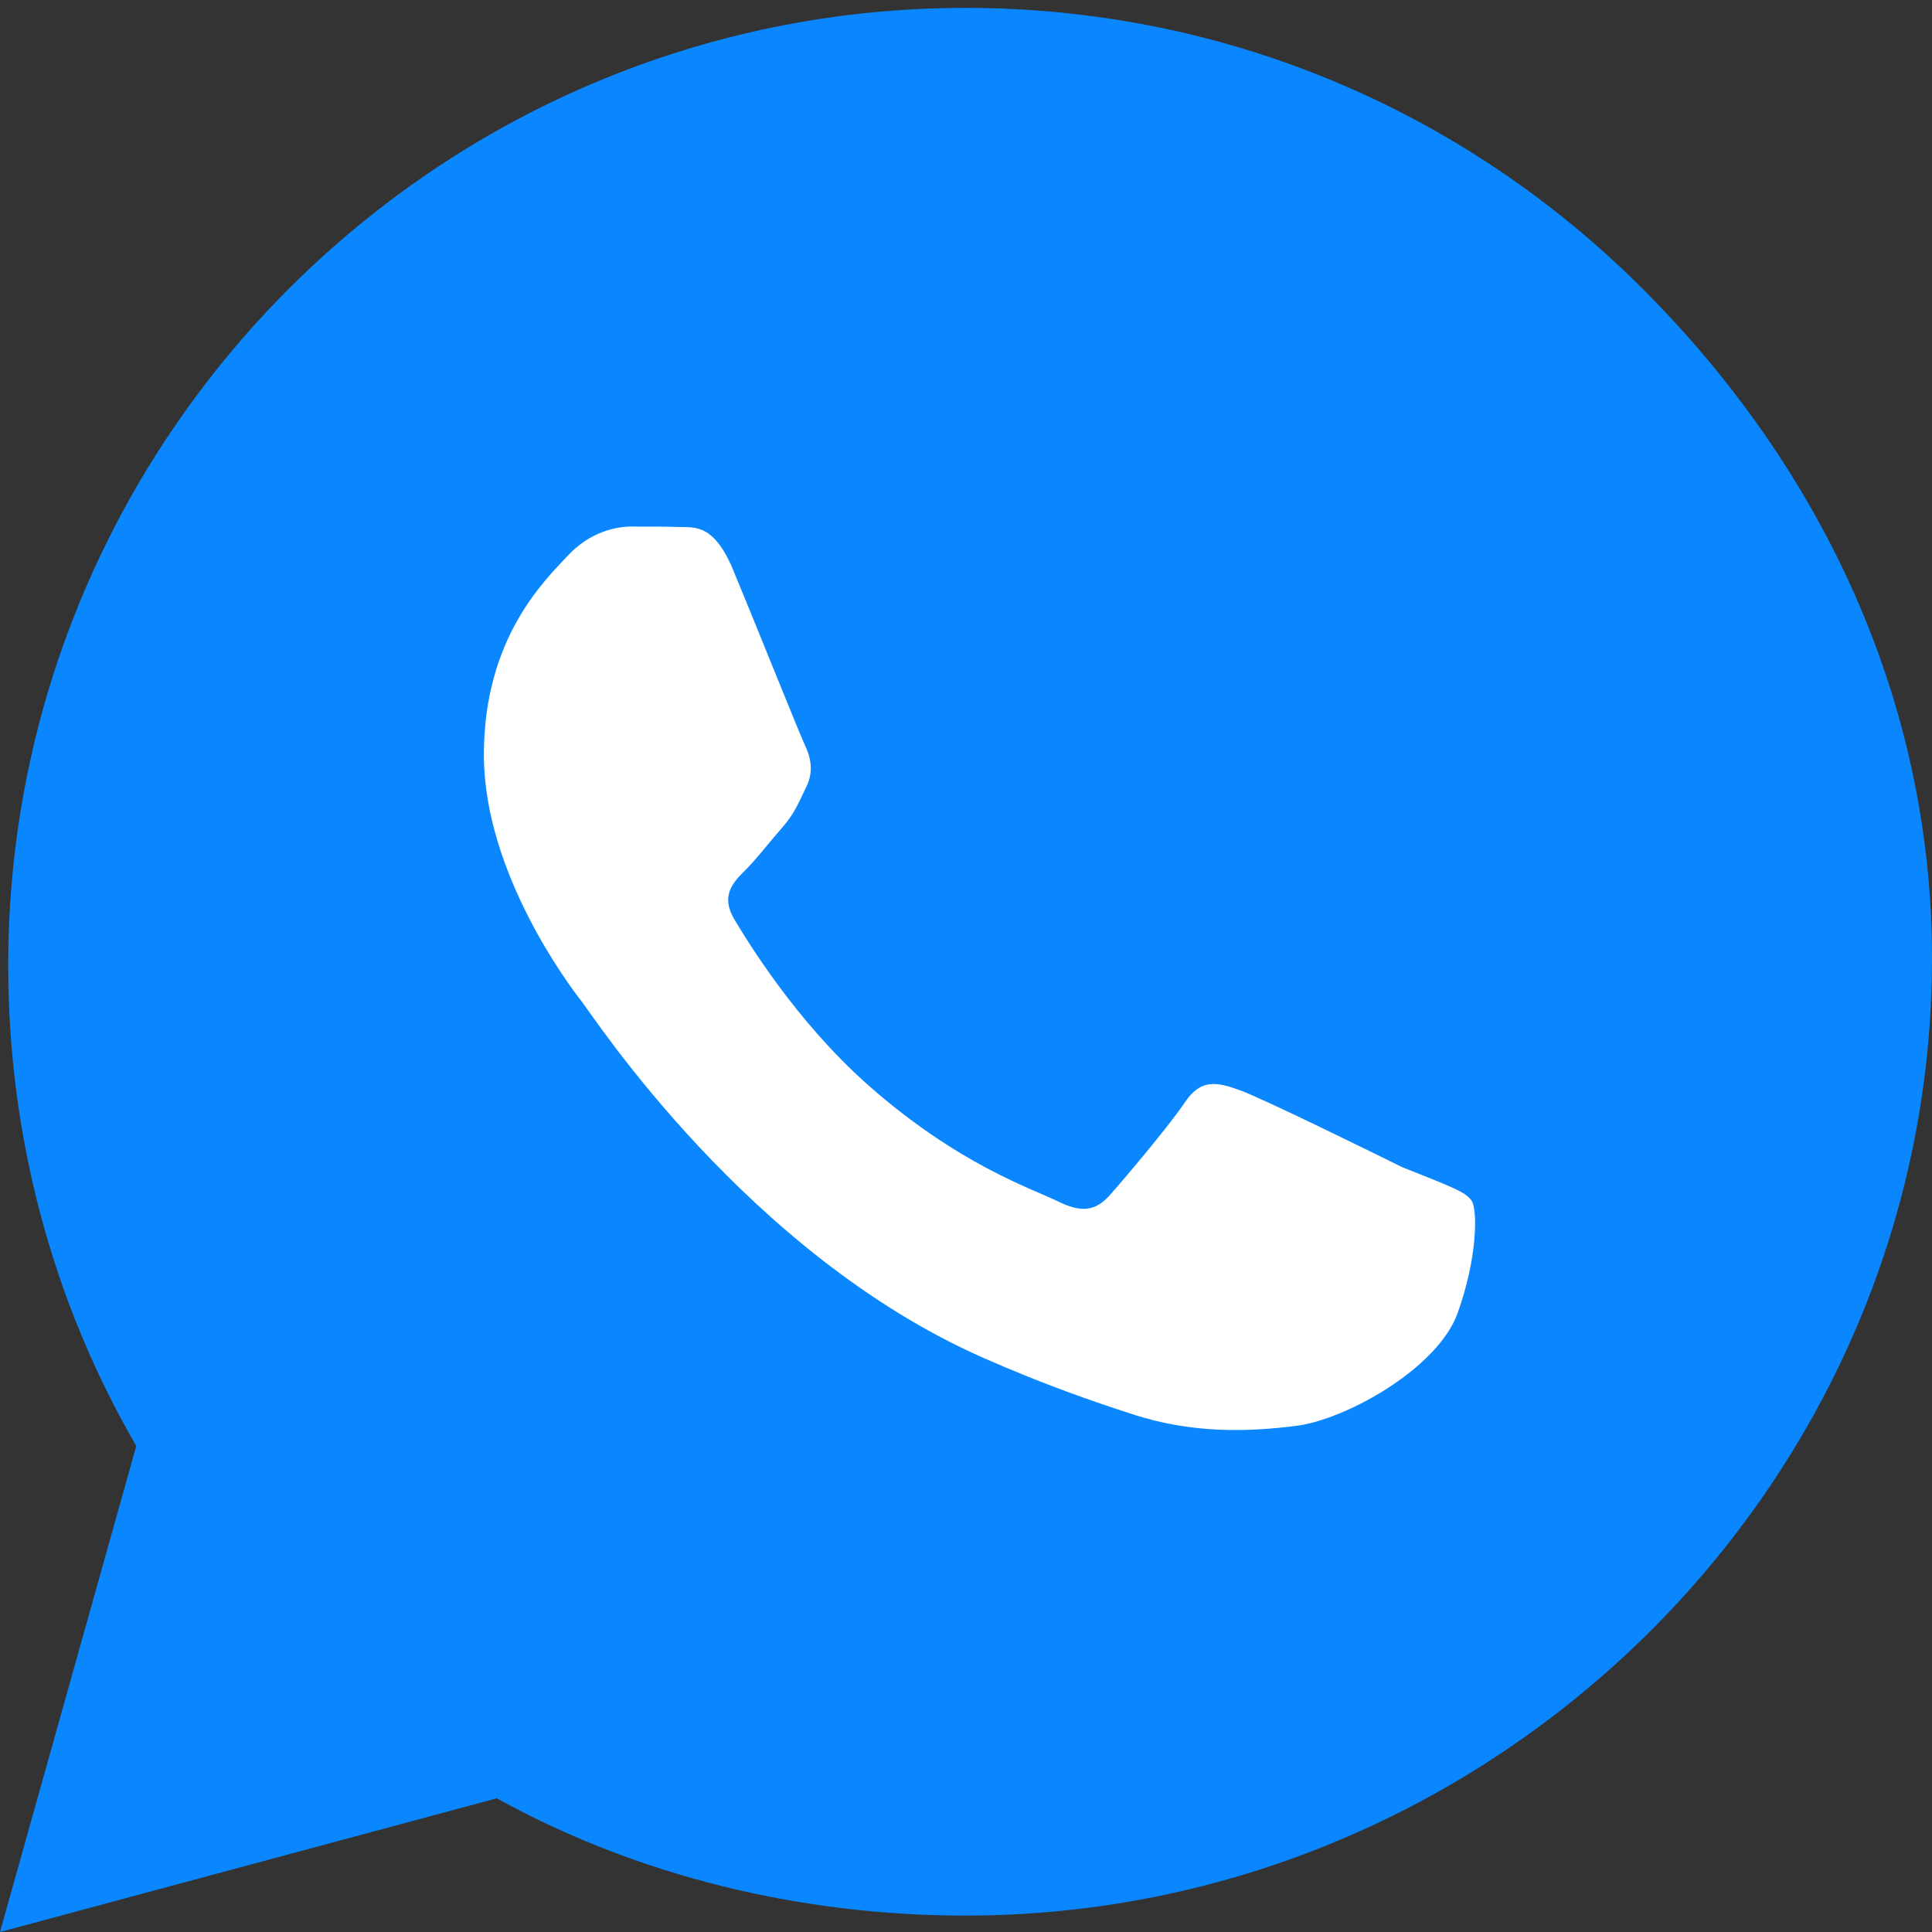 <svg width="24" height="24" viewBox="0 0 24 24" fill="none" xmlns="http://www.w3.org/2000/svg">
  <rect x="0" y="0" width="24" height="24" fill="#333333" stroke="none"/>
  <path fill-rule="evenodd" clip-rule="evenodd" d="M20.405 3.587C18.161 1.343 15.171 0.098 11.995 0.098C5.438 0.098 0.102 5.433 0.102 11.99C0.102 14.106 0.648 16.164 1.693 17.962L0 24L6.171 22.339C7.907 23.298 9.927 23.796 11.989 23.796H11.995C18.546 23.796 24 18.461 24 11.904C24 8.727 22.65 5.832 20.405 3.587Z" fill="#0A87FF"/>
  <path fill-rule="evenodd" clip-rule="evenodd" d="M17.416 14.498C17.121 14.351 15.664 13.634 15.391 13.539C15.118 13.443 14.92 13.396 14.721 13.691C14.523 13.986 13.961 14.651 13.784 14.849C13.607 15.047 13.43 15.068 13.136 14.921C12.841 14.775 11.893 14.466 10.768 13.465C9.889 12.681 9.3 11.717 9.123 11.422C8.946 11.127 9.107 10.961 9.257 10.811C9.396 10.674 9.562 10.456 9.718 10.279C9.873 10.102 9.921 9.97 10.018 9.771C10.114 9.573 10.066 9.396 9.996 9.25C9.927 9.103 9.343 7.644 9.096 7.053C8.85 6.482 8.602 6.557 8.416 6.546C8.239 6.541 8.041 6.541 7.843 6.541C7.645 6.541 7.323 6.611 7.05 6.906C6.777 7.201 6.011 7.918 6.011 9.377C6.011 10.836 7.071 12.244 7.227 12.442C7.382 12.64 9.295 15.582 12.22 16.87C12.986 17.207 13.586 17.411 14.052 17.563C14.829 17.82 15.536 17.783 16.098 17.713C16.72 17.636 17.861 16.998 18.107 16.312C18.354 15.627 18.354 15.036 18.284 14.921C18.214 14.806 18.016 14.738 17.416 14.498Z" fill="white"/>
</svg>